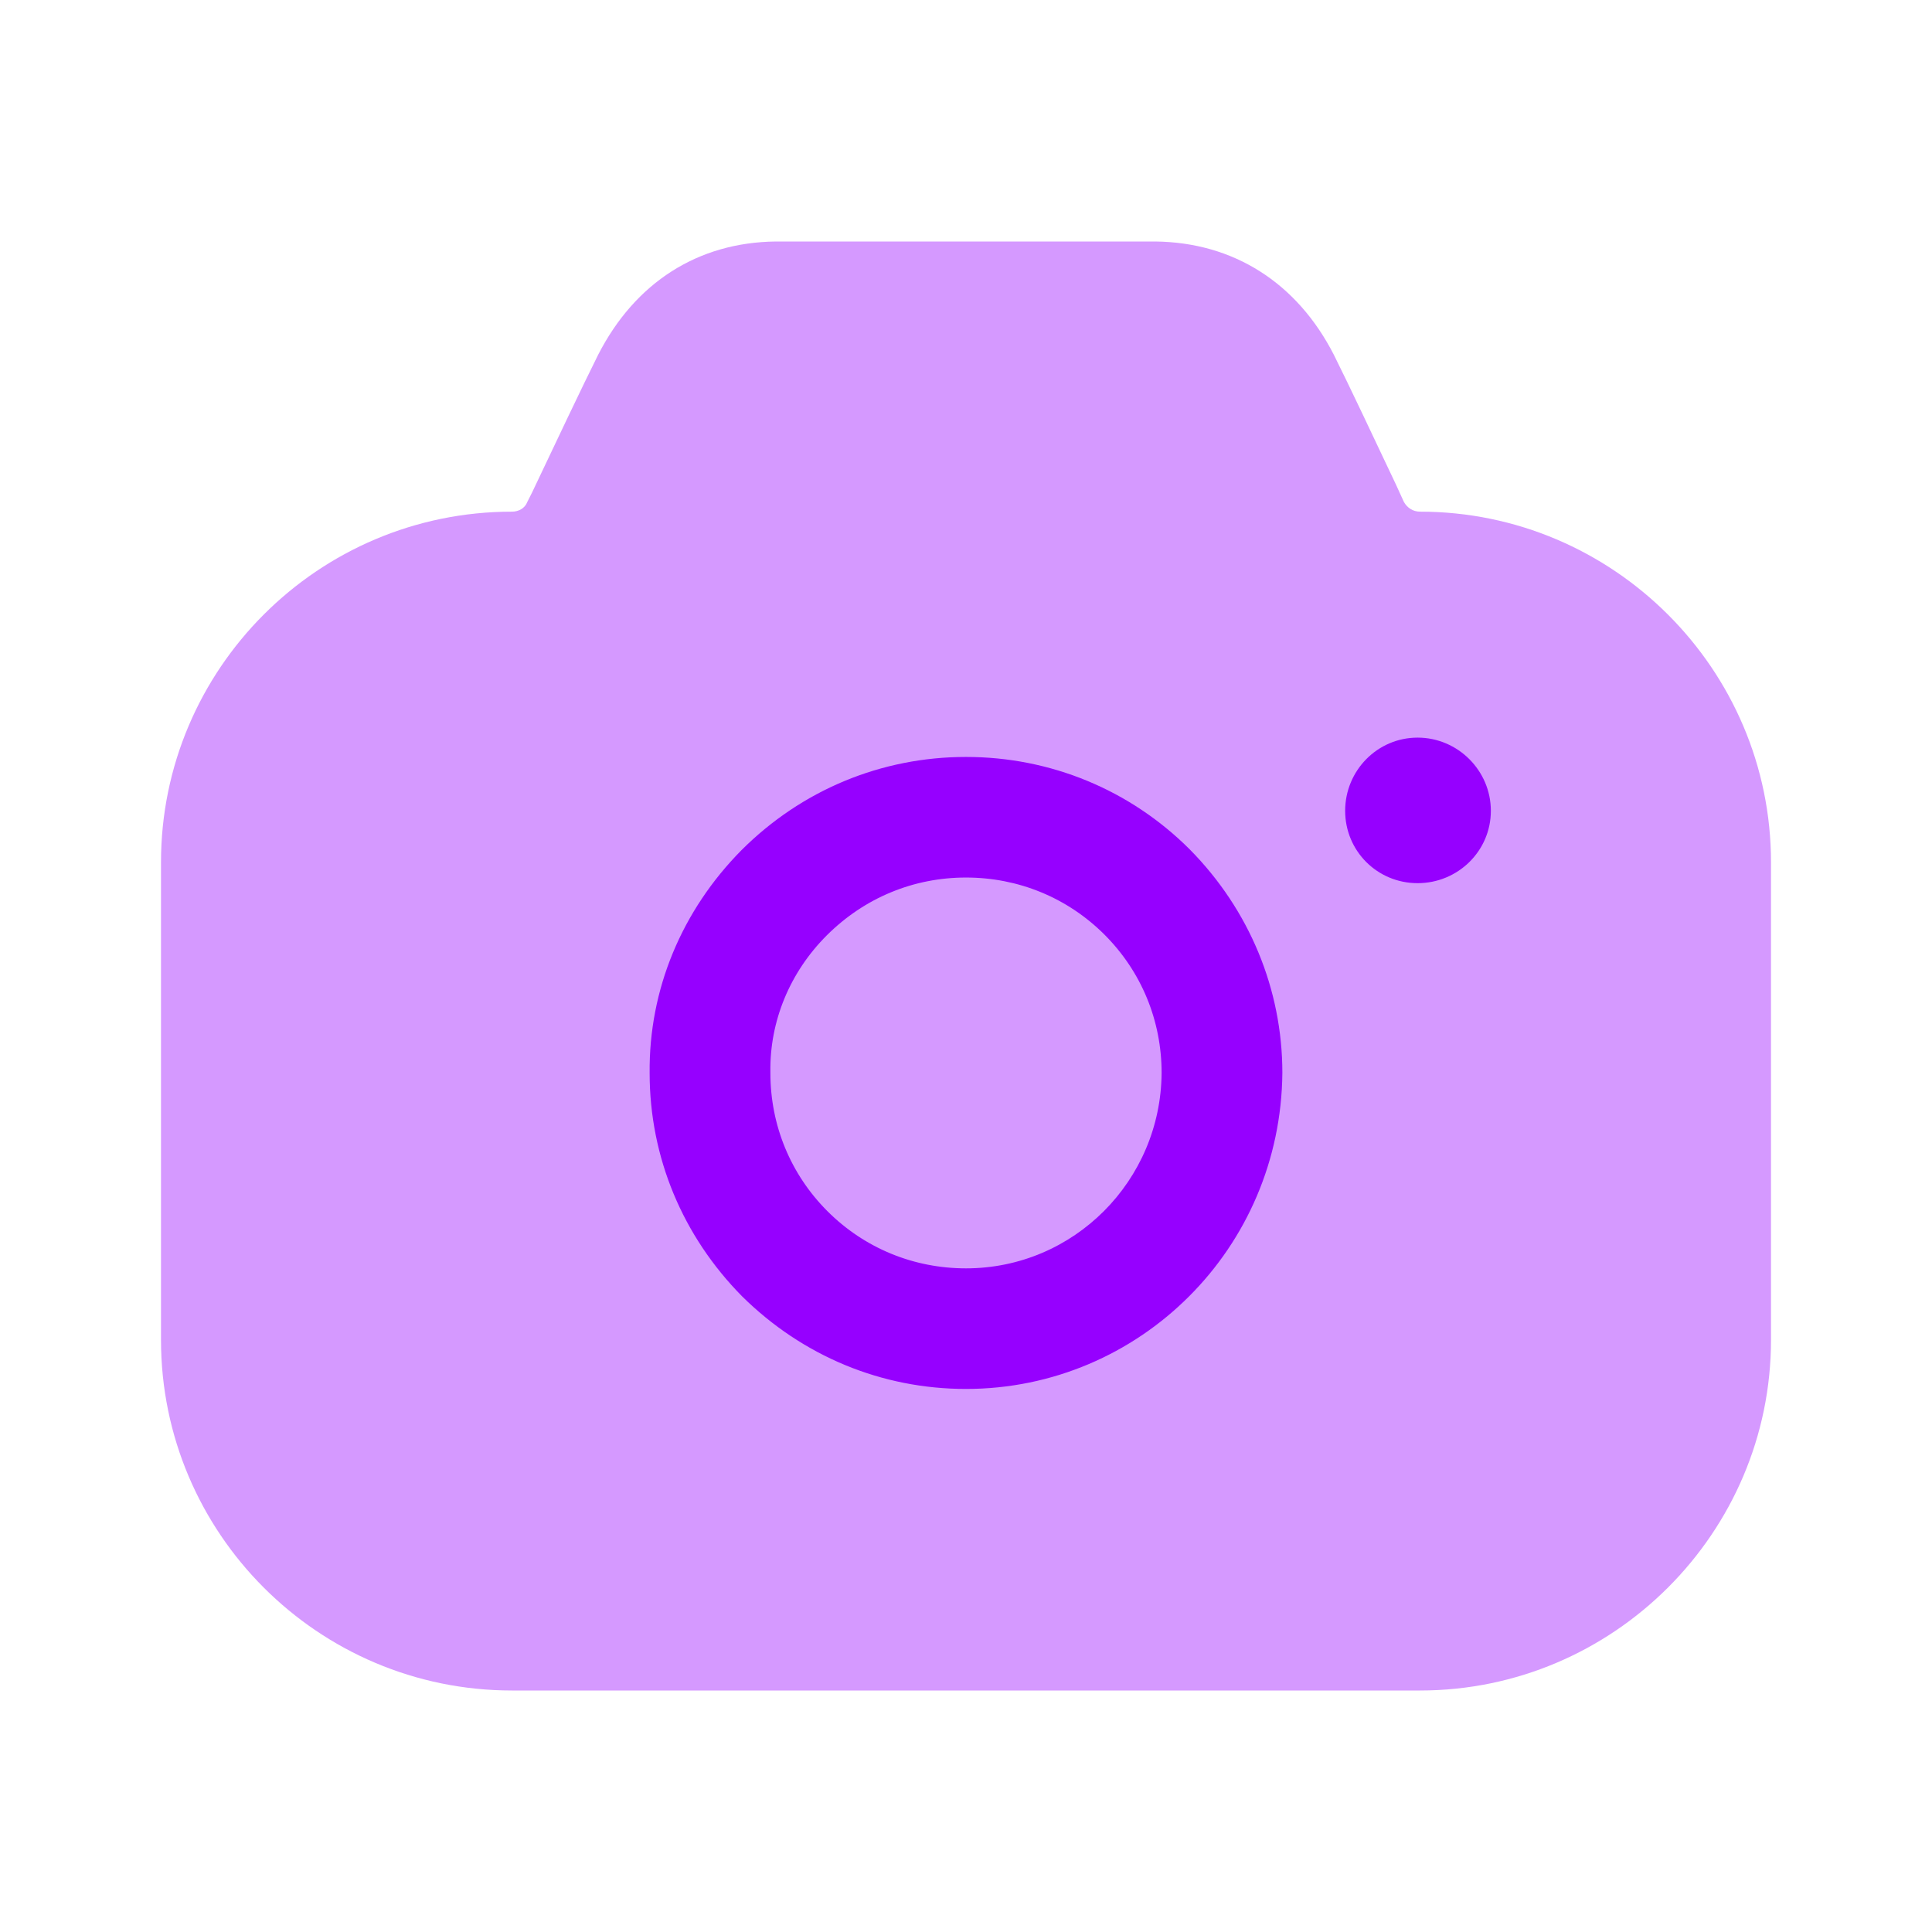 <?xml version="1.0" encoding="UTF-8"?>
<svg width="24px"  height="24px"  viewBox="0 0 24 24" version="1.1" xmlns="http://www.w3.org/2000/svg" xmlns:xlink="http://www.w3.org/1999/xlink">
    <title>Iconly/Bulk/Camera</title>
    <g id="Iconly/Bulk/Camera" stroke="none" stroke-width="1" fill="#9600ff"  fill-rule="evenodd">
        <g id="Camera" transform="translate(2, 3)" fill="#9600ff"  fill-rule="nonzero">
            <path d="M10,6.403 C11.05,6.403 12.04,6.812 12.78,7.552 C13.52,8.301 13.93,9.29 13.93,10.329 C13.92,11.417 13.48,12.396 12.77,13.105 C12.06,13.815 11.08,14.254 10,14.254 C8.95,14.254 7.97,13.845 7.22,13.105 C6.48,12.356 6.07,11.377 6.07,10.329 C6.06,9.29 6.47,8.311 7.21,7.562 C7.96,6.812 8.95,6.403 10,6.403 Z M10,7.901 C9.35,7.901 8.74,8.151 8.27,8.62 C7.81,9.08 7.56,9.689 7.57,10.319 L7.57,10.329 C7.57,10.978 7.82,11.587 8.28,12.047 C8.74,12.506 9.35,12.756 10,12.756 C11.34,12.756 12.42,11.667 12.43,10.329 C12.43,9.679 12.18,9.07 11.72,8.61 C11.26,8.151 10.65,7.901 10,7.901 Z M15.61,6.163 C16.11,6.163 16.52,6.573 16.52,7.072 C16.52,7.572 16.11,7.971 15.61,7.971 C15.11,7.971 14.71,7.572 14.71,7.072 C14.71,6.573 15.11,6.163 15.61,6.163 Z" id="Combined-Shape"></path>
            <path d="M15.44,3.236 L15.34,3.017 C15.07,2.447 14.76,1.788 14.57,1.408 C14.11,0.509 13.32,0.01 12.35,0 L7.64,0 C6.67,0.01 5.89,0.509 5.43,1.408 C5.23,1.808 4.89,2.527 4.61,3.117 L4.55,3.236 C4.52,3.316 4.44,3.356 4.36,3.356 C1.95,3.356 0,5.314 0,7.711 L0,13.645 C0,16.042 1.95,18 4.36,18 L15.64,18 C18.04,18 20,16.042 20,13.645 L20,7.711 C20,5.314 18.04,3.356 15.64,3.356 C15.55,3.356 15.48,3.306 15.44,3.236 Z" id="Path" opacity="0.4"></path>
        </g>
    </g>
</svg>
